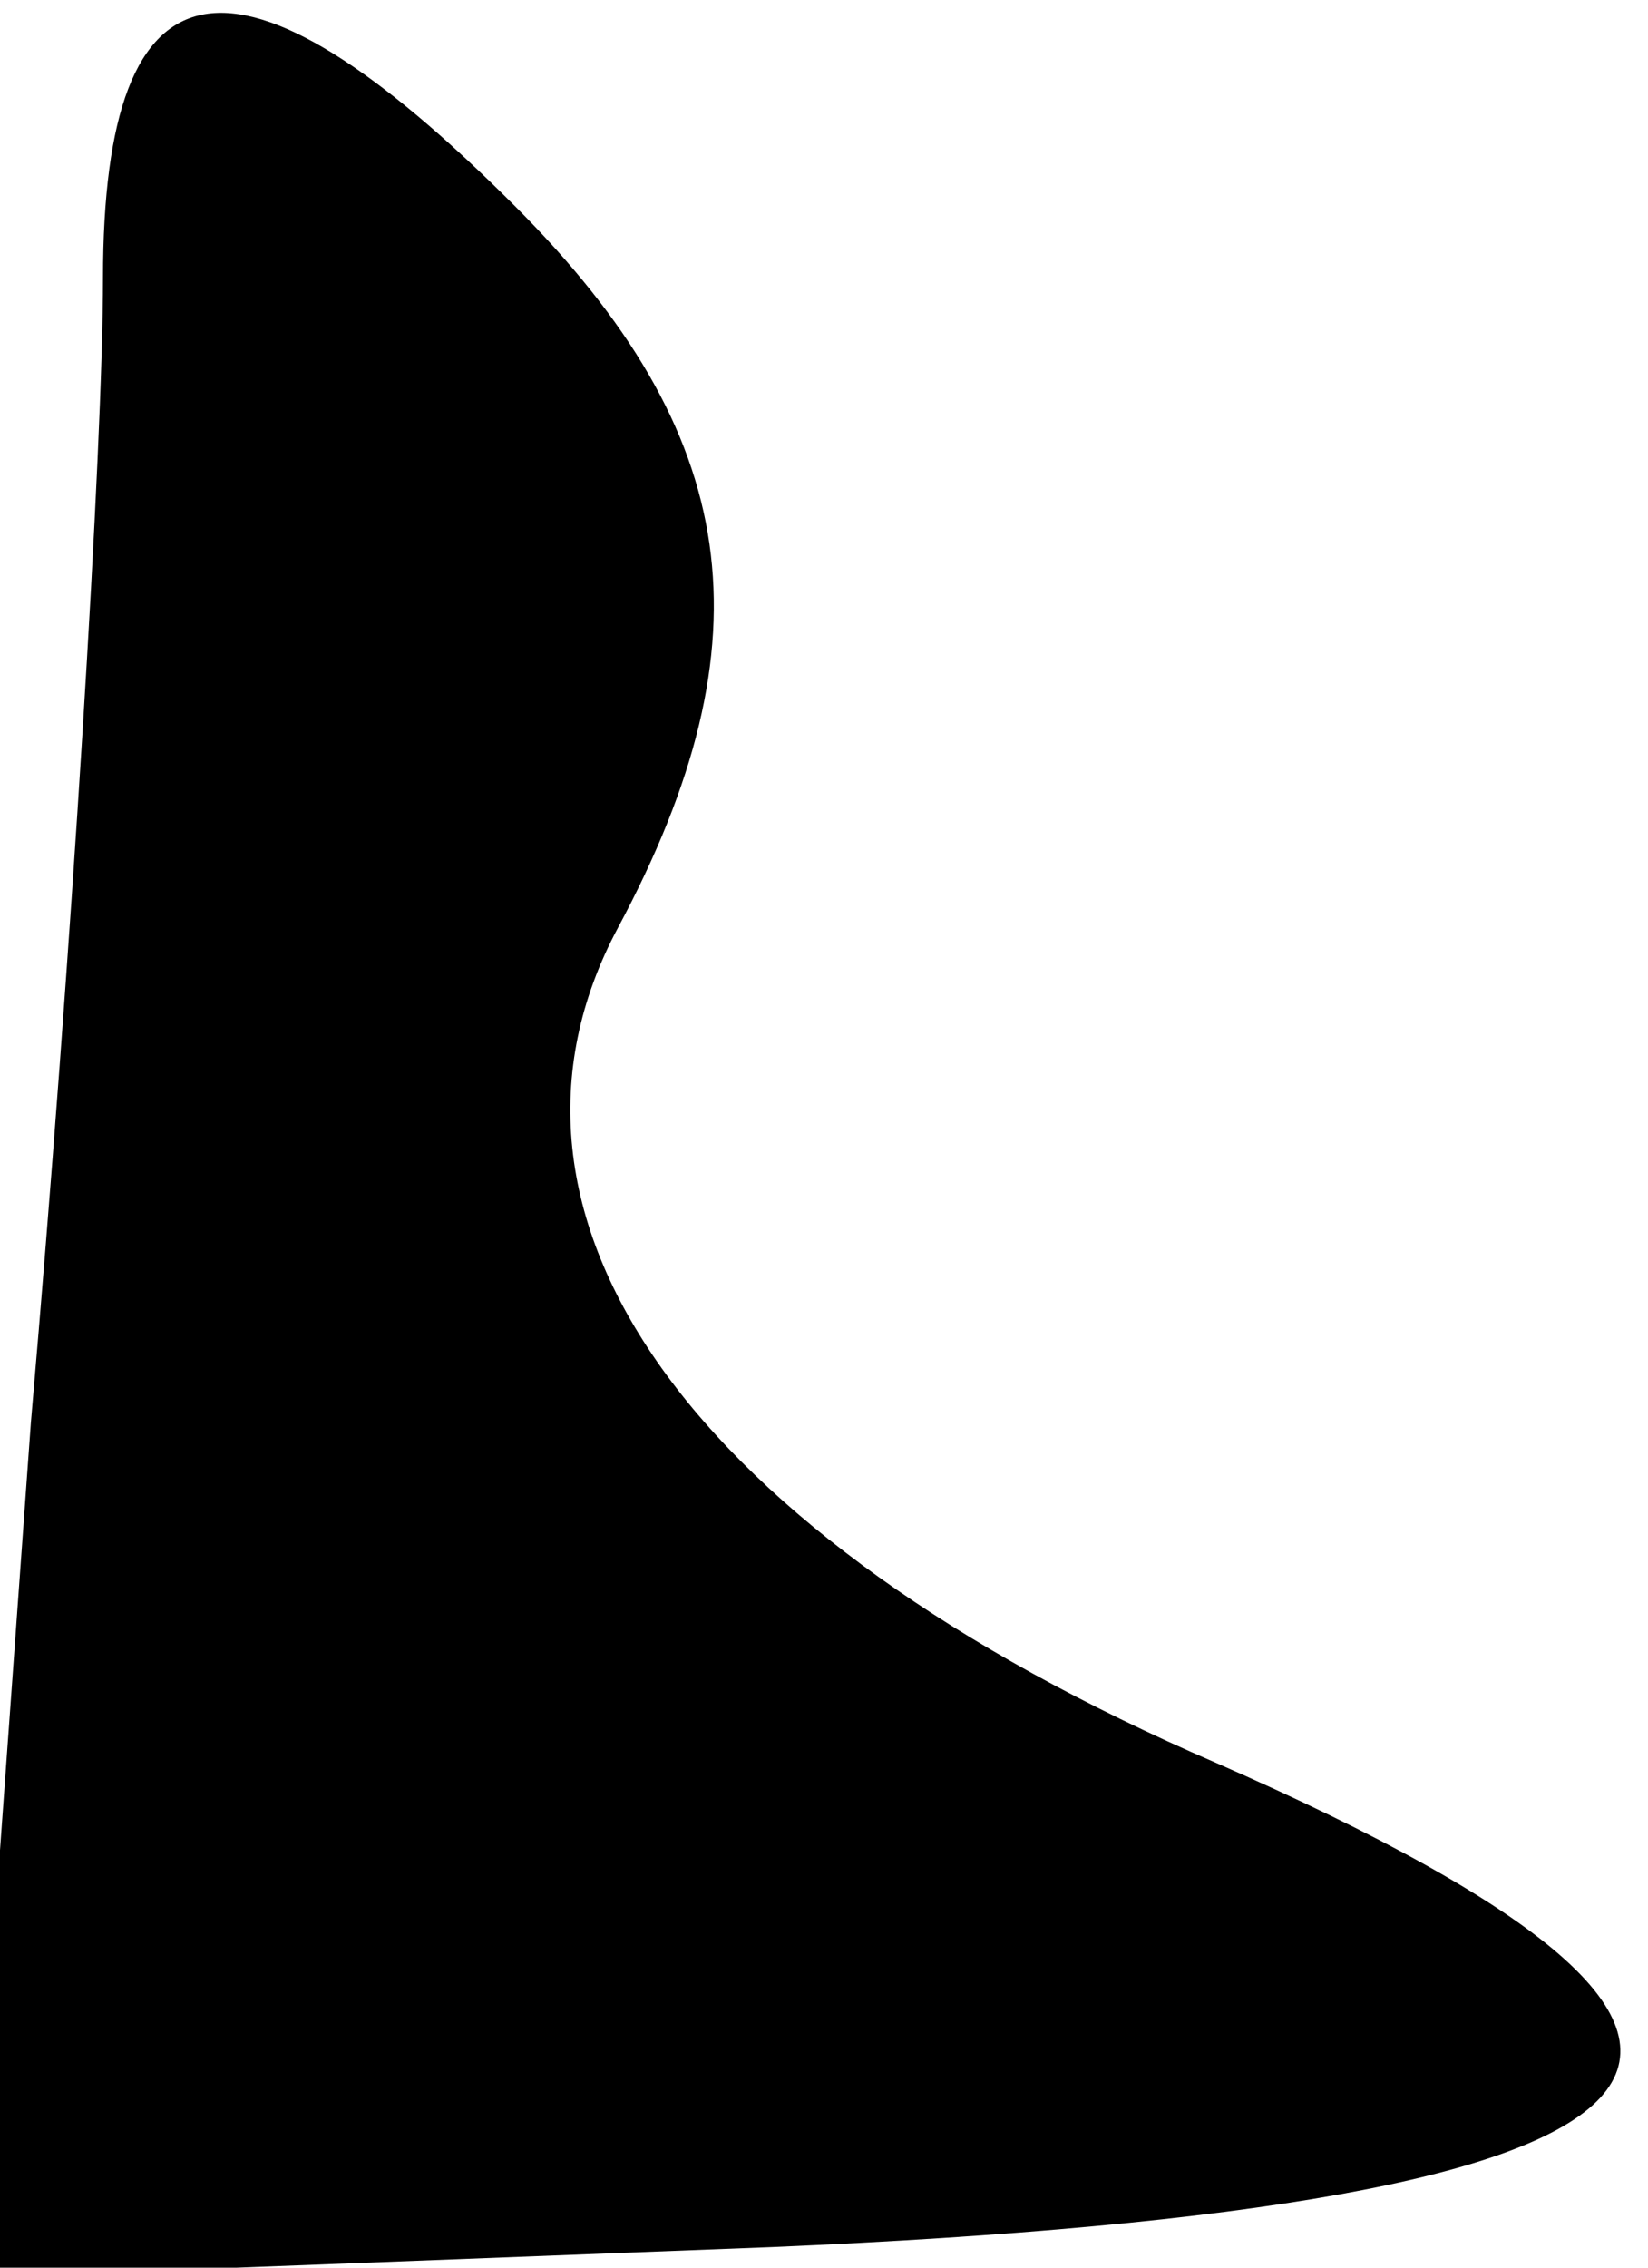 <?xml version="1.0" standalone="no"?>
<!DOCTYPE svg PUBLIC "-//W3C//DTD SVG 20010904//EN"
 "http://www.w3.org/TR/2001/REC-SVG-20010904/DTD/svg10.dtd">
<svg version="1.0" xmlns="http://www.w3.org/2000/svg"
 width="16pt" height="22pt" viewBox="0 0 16 22"
 preserveAspectRatio="xMidYMid meet">
<g transform="translate(0,22) scale(0.1,-0.1)"
fill="#000000" stroke="none">
<path fill="#000000" stroke="none" d="M10 193 c0 -16 -3 -65 -7 -111 l-6 -83
78 3 c93 4 107 19 43 47 -51 22 -73 53 -58 81 15 28 12 48 -10 70 -27 27 -40
25 -40 -7z"/>
</g>
</svg>
